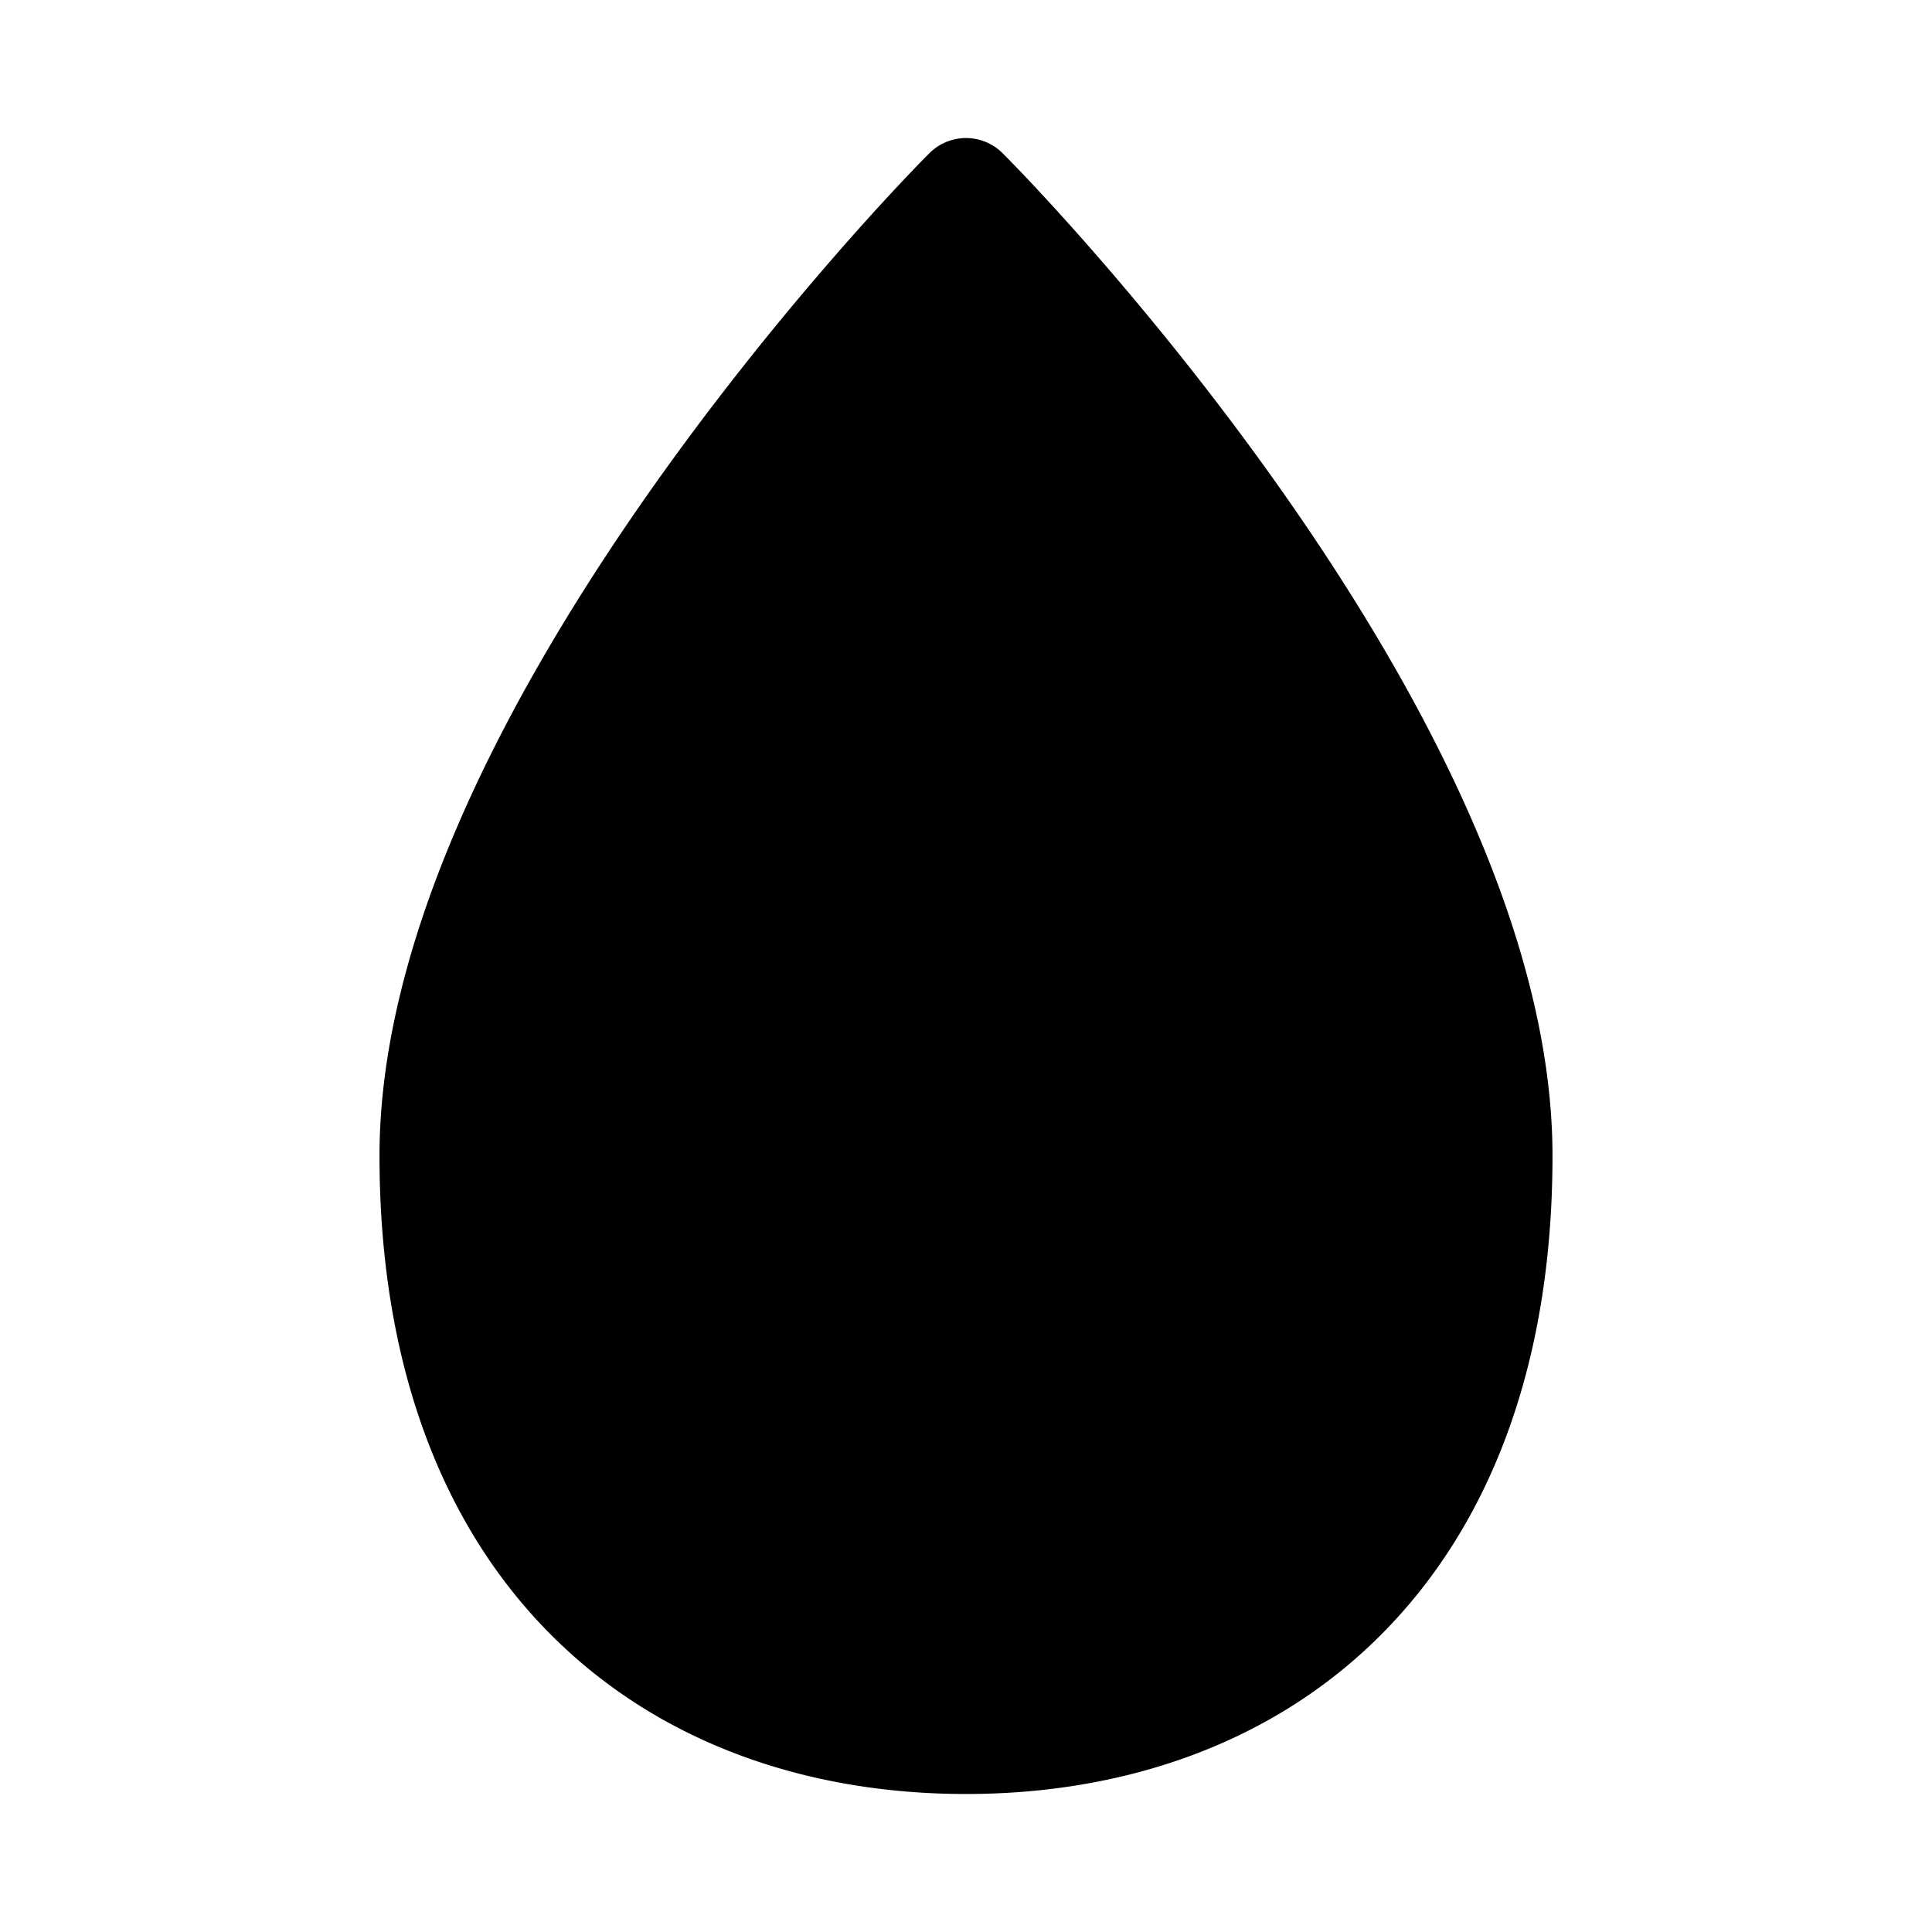 <svg xmlns="http://www.w3.org/2000/svg" xmlns:xlink="http://www.w3.org/1999/xlink" viewBox="0 0 28 28"><path d="M13.47 2.22a.75.75 0 0 1 1.06 0c.523.523 2.494 2.614 4.34 5.316 1.823 2.669 3.63 6.082 3.63 9.214 0 3.041-.917 5.374-2.49 6.947C18.442 25.267 16.299 26 14 26s-4.441-.733-6.01-2.303C6.417 22.124 5.5 19.79 5.5 16.75c0-3.132 1.807-6.545 3.63-9.214 1.846-2.702 3.817-4.793 4.34-5.316" fill="currentColor"/></svg>
